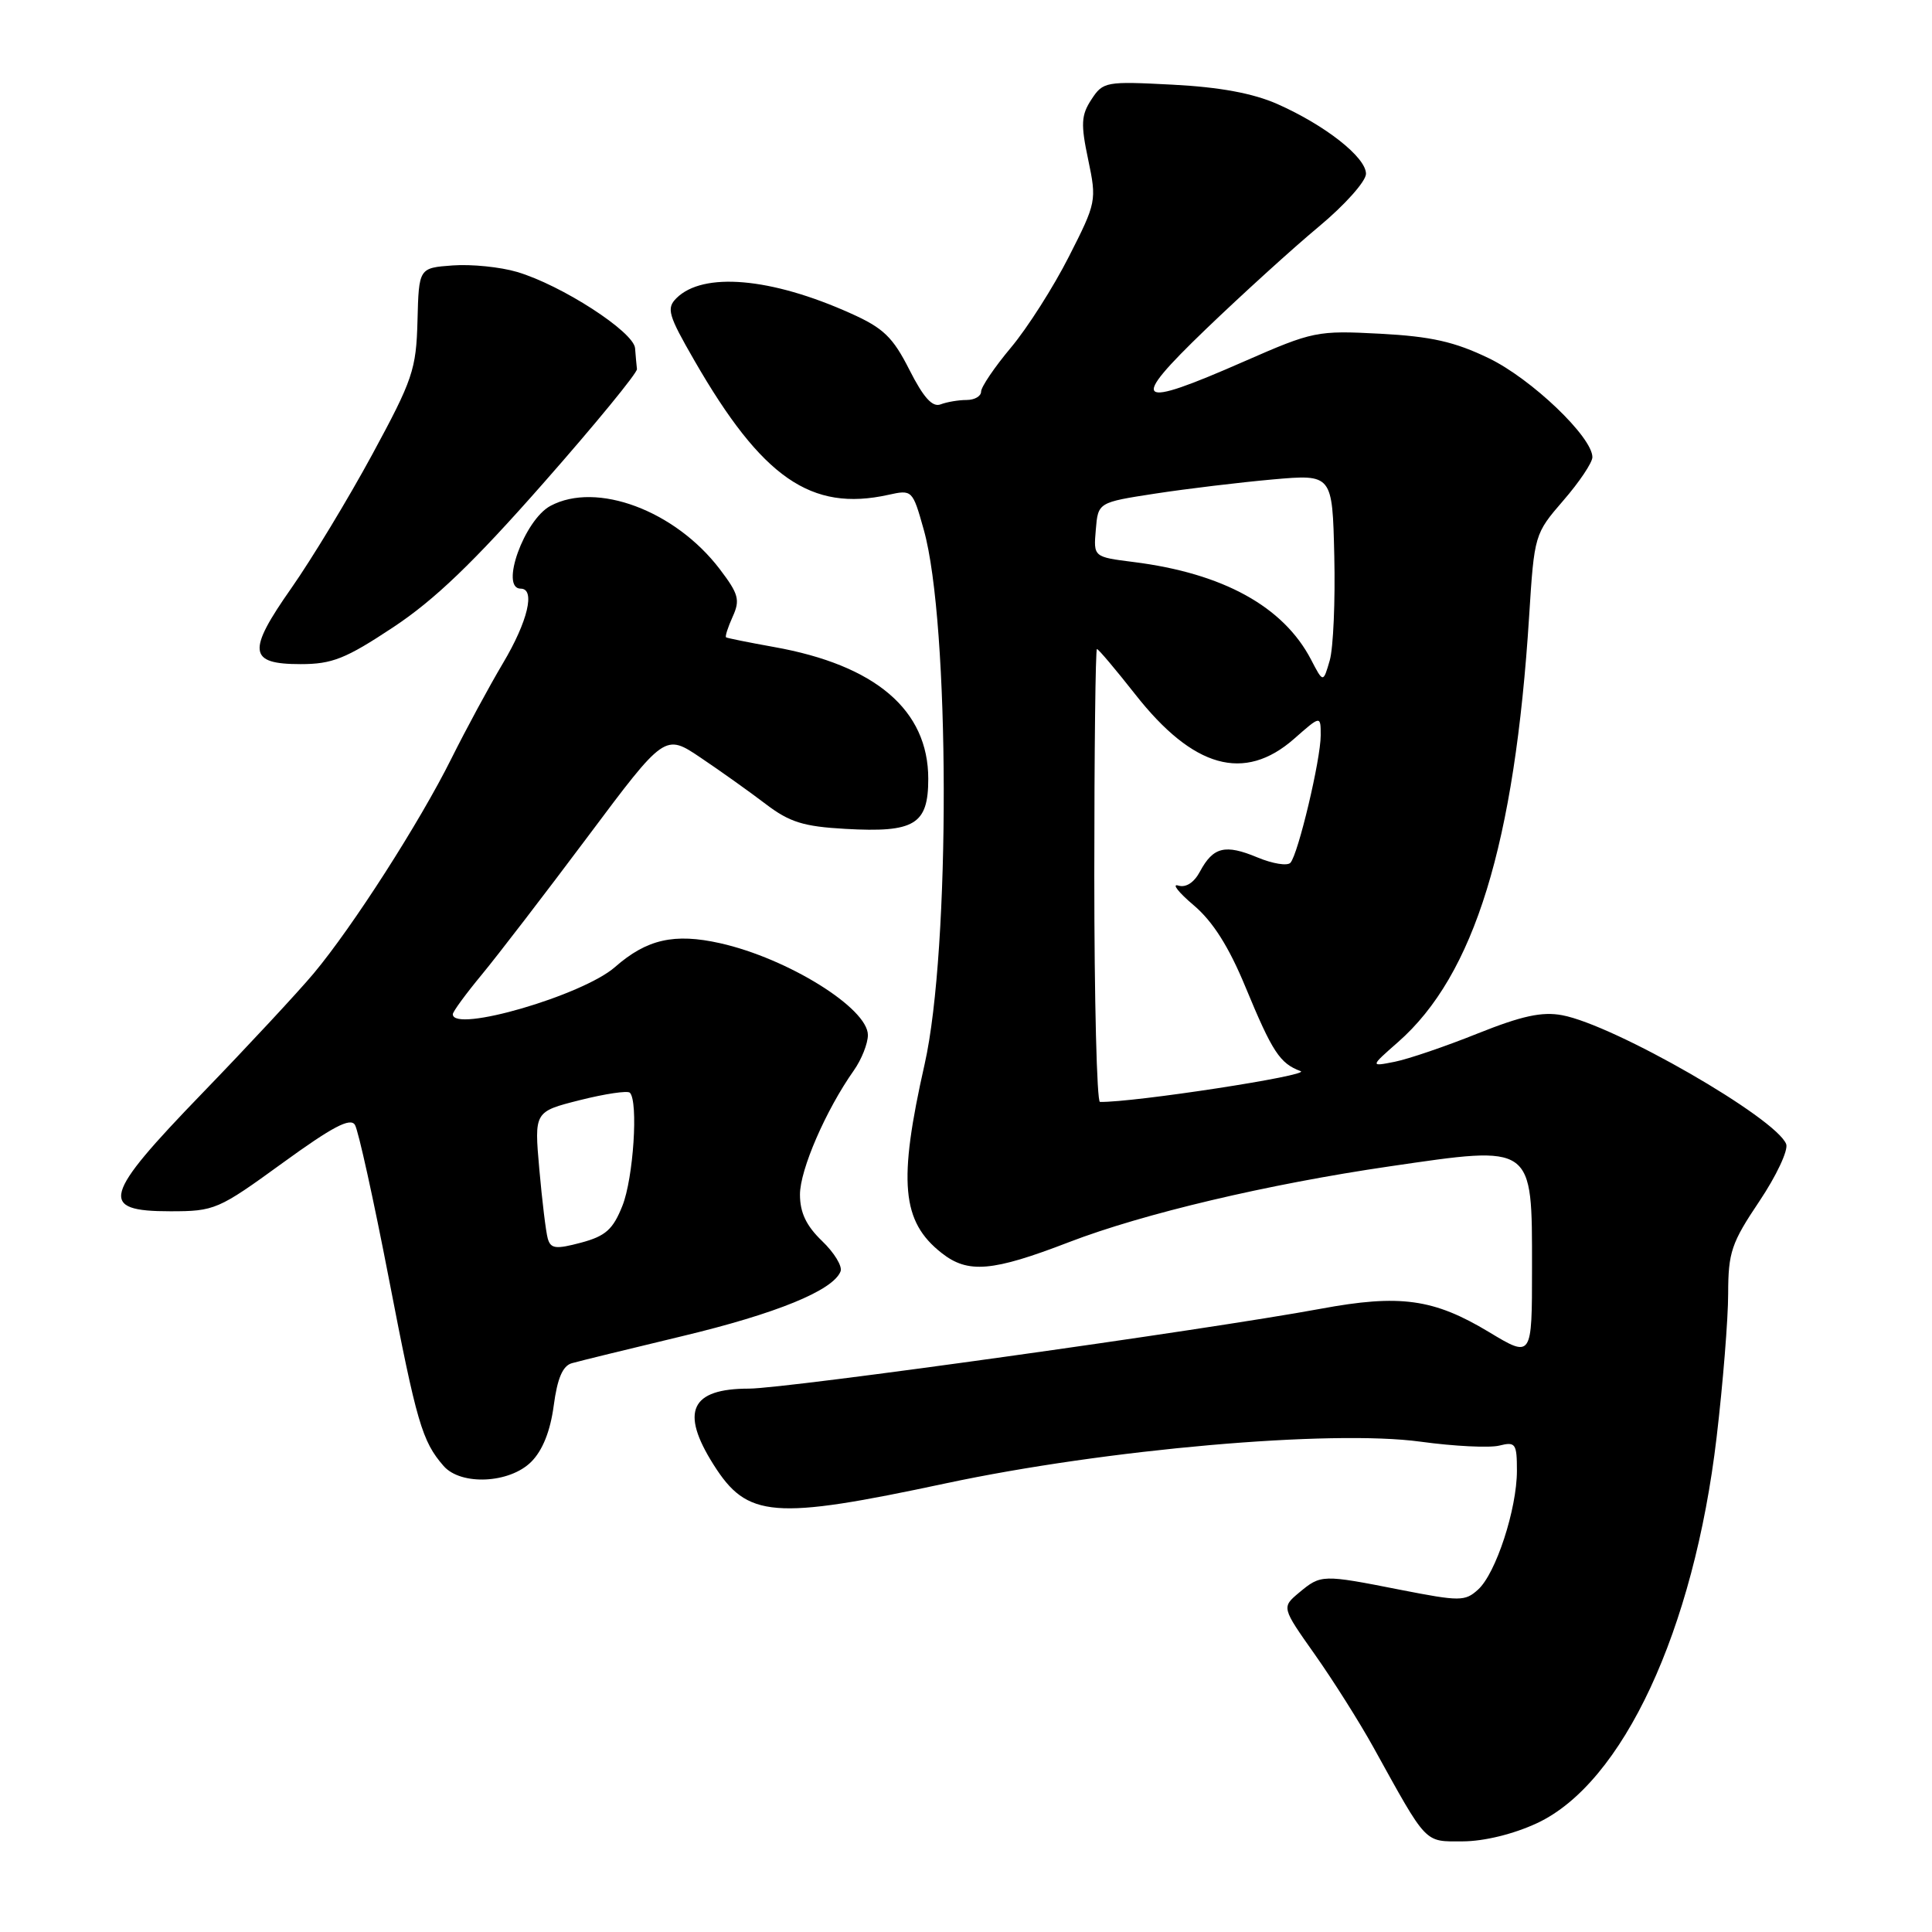 <?xml version="1.0" encoding="UTF-8" standalone="no"?>
<!DOCTYPE svg PUBLIC "-//W3C//DTD SVG 1.1//EN" "http://www.w3.org/Graphics/SVG/1.1/DTD/svg11.dtd" >
<svg xmlns="http://www.w3.org/2000/svg" xmlns:xlink="http://www.w3.org/1999/xlink" version="1.1" viewBox="0 0 256 256">
 <g >
 <path fill="currentColor"
d=" M 203.66 241.58 C 215.02 236.29 224.45 216.04 227.46 190.45 C 228.30 183.33 228.99 174.76 228.99 171.41 C 229.00 165.93 229.42 164.69 233.12 159.18 C 235.38 155.81 236.98 152.40 236.68 151.60 C 235.35 148.15 213.91 135.81 206.99 134.52 C 204.32 134.02 201.64 134.61 195.78 136.95 C 191.55 138.65 186.61 140.33 184.81 140.69 C 181.54 141.34 181.54 141.34 185.24 138.09 C 195.36 129.21 200.71 111.84 202.62 81.63 C 203.30 70.85 203.34 70.73 207.15 66.32 C 209.27 63.88 211.00 61.29 211.00 60.58 C 211.00 57.91 202.93 50.20 197.28 47.47 C 192.75 45.28 189.64 44.58 182.88 44.22 C 174.52 43.78 173.99 43.89 164.88 47.88 C 150.35 54.26 149.48 53.53 159.78 43.62 C 164.58 39.01 171.31 32.89 174.75 30.03 C 178.19 27.17 181.00 24.02 181.00 23.03 C 181.00 20.84 175.61 16.60 169.25 13.78 C 166.02 12.36 161.62 11.54 155.37 11.22 C 146.53 10.76 146.16 10.82 144.62 13.18 C 143.26 15.25 143.19 16.43 144.19 21.15 C 145.33 26.58 145.28 26.84 141.63 34.01 C 139.59 38.03 136.14 43.45 133.96 46.05 C 131.78 48.65 130.00 51.28 130.00 51.89 C 130.00 52.50 129.14 53.00 128.08 53.00 C 127.03 53.00 125.48 53.26 124.64 53.58 C 123.55 54.00 122.37 52.69 120.50 49.00 C 118.30 44.66 117.06 43.46 112.69 41.51 C 102.15 36.77 93.15 36.00 89.63 39.51 C 88.28 40.86 88.54 41.75 92.01 47.77 C 100.97 63.33 107.48 67.83 117.70 65.57 C 120.87 64.87 120.92 64.91 122.40 70.18 C 125.88 82.50 125.95 125.83 122.52 141.00 C 118.99 156.62 119.46 161.86 124.77 166.03 C 128.26 168.78 131.48 168.51 141.65 164.59 C 151.48 160.81 167.98 156.91 184.13 154.55 C 203.31 151.75 203.00 151.52 203.00 168.04 C 203.00 179.94 203.00 179.94 197.29 176.50 C 189.98 172.09 185.49 171.47 174.99 173.42 C 159.73 176.24 104.19 184.00 99.24 184.00 C 91.51 184.00 90.10 187.03 94.54 194.06 C 99.02 201.16 102.41 201.44 125.33 196.55 C 146.53 192.03 176.38 189.41 188.23 191.03 C 192.68 191.64 197.37 191.87 198.66 191.55 C 200.81 191.01 201.00 191.27 201.00 194.87 C 201.00 199.96 198.21 208.50 195.85 210.63 C 194.12 212.20 193.45 212.20 185.57 210.66 C 175.18 208.61 175.04 208.62 172.15 211.02 C 169.81 212.98 169.81 212.98 174.23 219.24 C 176.66 222.68 180.14 228.20 181.97 231.50 C 189.19 244.55 188.67 244.00 193.83 243.99 C 196.65 243.98 200.55 243.03 203.66 241.58 Z  M 70.39 193.70 C 71.90 192.19 72.92 189.63 73.37 186.26 C 73.85 182.64 74.56 180.97 75.78 180.63 C 76.72 180.36 83.30 178.75 90.39 177.05 C 102.89 174.06 110.41 170.98 111.38 168.46 C 111.64 167.78 110.53 165.97 108.92 164.43 C 106.83 162.42 106.00 160.67 106.00 158.28 C 106.00 155.00 109.43 147.09 113.13 141.85 C 114.16 140.39 115.00 138.27 115.00 137.15 C 115.00 133.59 104.38 126.99 95.42 124.98 C 89.35 123.62 85.70 124.45 81.49 128.14 C 77.21 131.90 60.00 136.91 60.00 134.39 C 60.00 134.05 61.73 131.69 63.84 129.14 C 65.95 126.59 72.27 118.36 77.89 110.85 C 88.10 97.20 88.10 97.20 92.86 100.41 C 95.48 102.17 99.35 104.93 101.45 106.53 C 104.61 108.94 106.45 109.52 112.01 109.83 C 121.19 110.35 123.00 109.26 123.00 103.20 C 123.00 94.09 116.02 88.13 102.55 85.73 C 99.22 85.13 96.37 84.56 96.21 84.45 C 96.05 84.35 96.45 83.12 97.08 81.72 C 98.09 79.50 97.88 78.71 95.37 75.41 C 89.46 67.65 79.05 63.76 72.94 67.03 C 69.47 68.89 66.19 78.00 69.00 78.00 C 70.97 78.00 69.94 82.34 66.65 87.87 C 64.81 90.97 61.74 96.65 59.82 100.50 C 55.61 108.96 46.71 122.84 41.55 129.00 C 39.48 131.47 32.85 138.60 26.83 144.83 C 13.56 158.56 13.03 160.50 22.57 160.50 C 28.44 160.50 28.92 160.29 37.43 154.11 C 44.04 149.31 46.42 148.05 47.03 149.05 C 47.48 149.78 49.50 158.95 51.53 169.44 C 55.21 188.51 55.93 190.98 58.78 194.25 C 61.07 196.87 67.52 196.57 70.39 193.70 Z  M 52.11 83.11 C 57.58 79.49 62.74 74.54 72.00 64.02 C 78.88 56.21 84.45 49.41 84.40 48.91 C 84.34 48.41 84.23 47.16 84.15 46.14 C 83.97 43.96 74.40 37.77 68.50 36.03 C 66.30 35.38 62.48 34.99 60.00 35.17 C 55.50 35.50 55.50 35.50 55.32 42.50 C 55.15 48.98 54.70 50.30 49.32 60.23 C 46.12 66.13 41.30 74.08 38.62 77.91 C 32.71 86.33 32.91 88.00 39.83 88.00 C 44.01 88.00 45.80 87.29 52.11 83.11 Z  M 145.00 116.00 C 145.00 99.50 145.16 86.00 145.35 86.00 C 145.55 86.00 147.83 88.71 150.43 92.01 C 158.11 101.79 164.88 103.68 171.47 97.90 C 175.00 94.79 175.00 94.79 175.00 97.44 C 175.00 100.63 172.02 113.17 170.99 114.32 C 170.59 114.77 168.62 114.45 166.61 113.61 C 162.34 111.83 160.76 112.22 159.01 115.47 C 158.22 116.96 157.14 117.65 156.12 117.34 C 155.23 117.06 156.15 118.24 158.17 119.95 C 160.71 122.10 162.83 125.45 165.03 130.78 C 168.60 139.41 169.59 140.91 172.34 141.93 C 173.81 142.47 150.21 146.10 145.75 146.01 C 145.34 146.01 145.00 132.50 145.00 116.00 Z  M 173.72 87.40 C 170.05 80.36 162.05 75.96 150.20 74.47 C 144.89 73.80 144.89 73.80 145.20 70.19 C 145.50 66.57 145.50 66.57 153.10 65.40 C 157.28 64.76 164.27 63.92 168.63 63.53 C 176.55 62.83 176.55 62.83 176.80 73.67 C 176.94 79.62 176.67 85.85 176.20 87.50 C 175.33 90.50 175.33 90.50 173.72 87.40 Z  M 72.58 164.11 C 72.33 163.22 71.83 159.08 71.46 154.90 C 70.79 147.30 70.79 147.30 76.85 145.77 C 80.19 144.93 83.16 144.49 83.46 144.79 C 84.60 145.93 83.93 156.13 82.47 159.78 C 81.22 162.92 80.24 163.79 76.99 164.66 C 73.64 165.55 72.97 165.47 72.58 164.11 Z "/>
</g>
</svg>